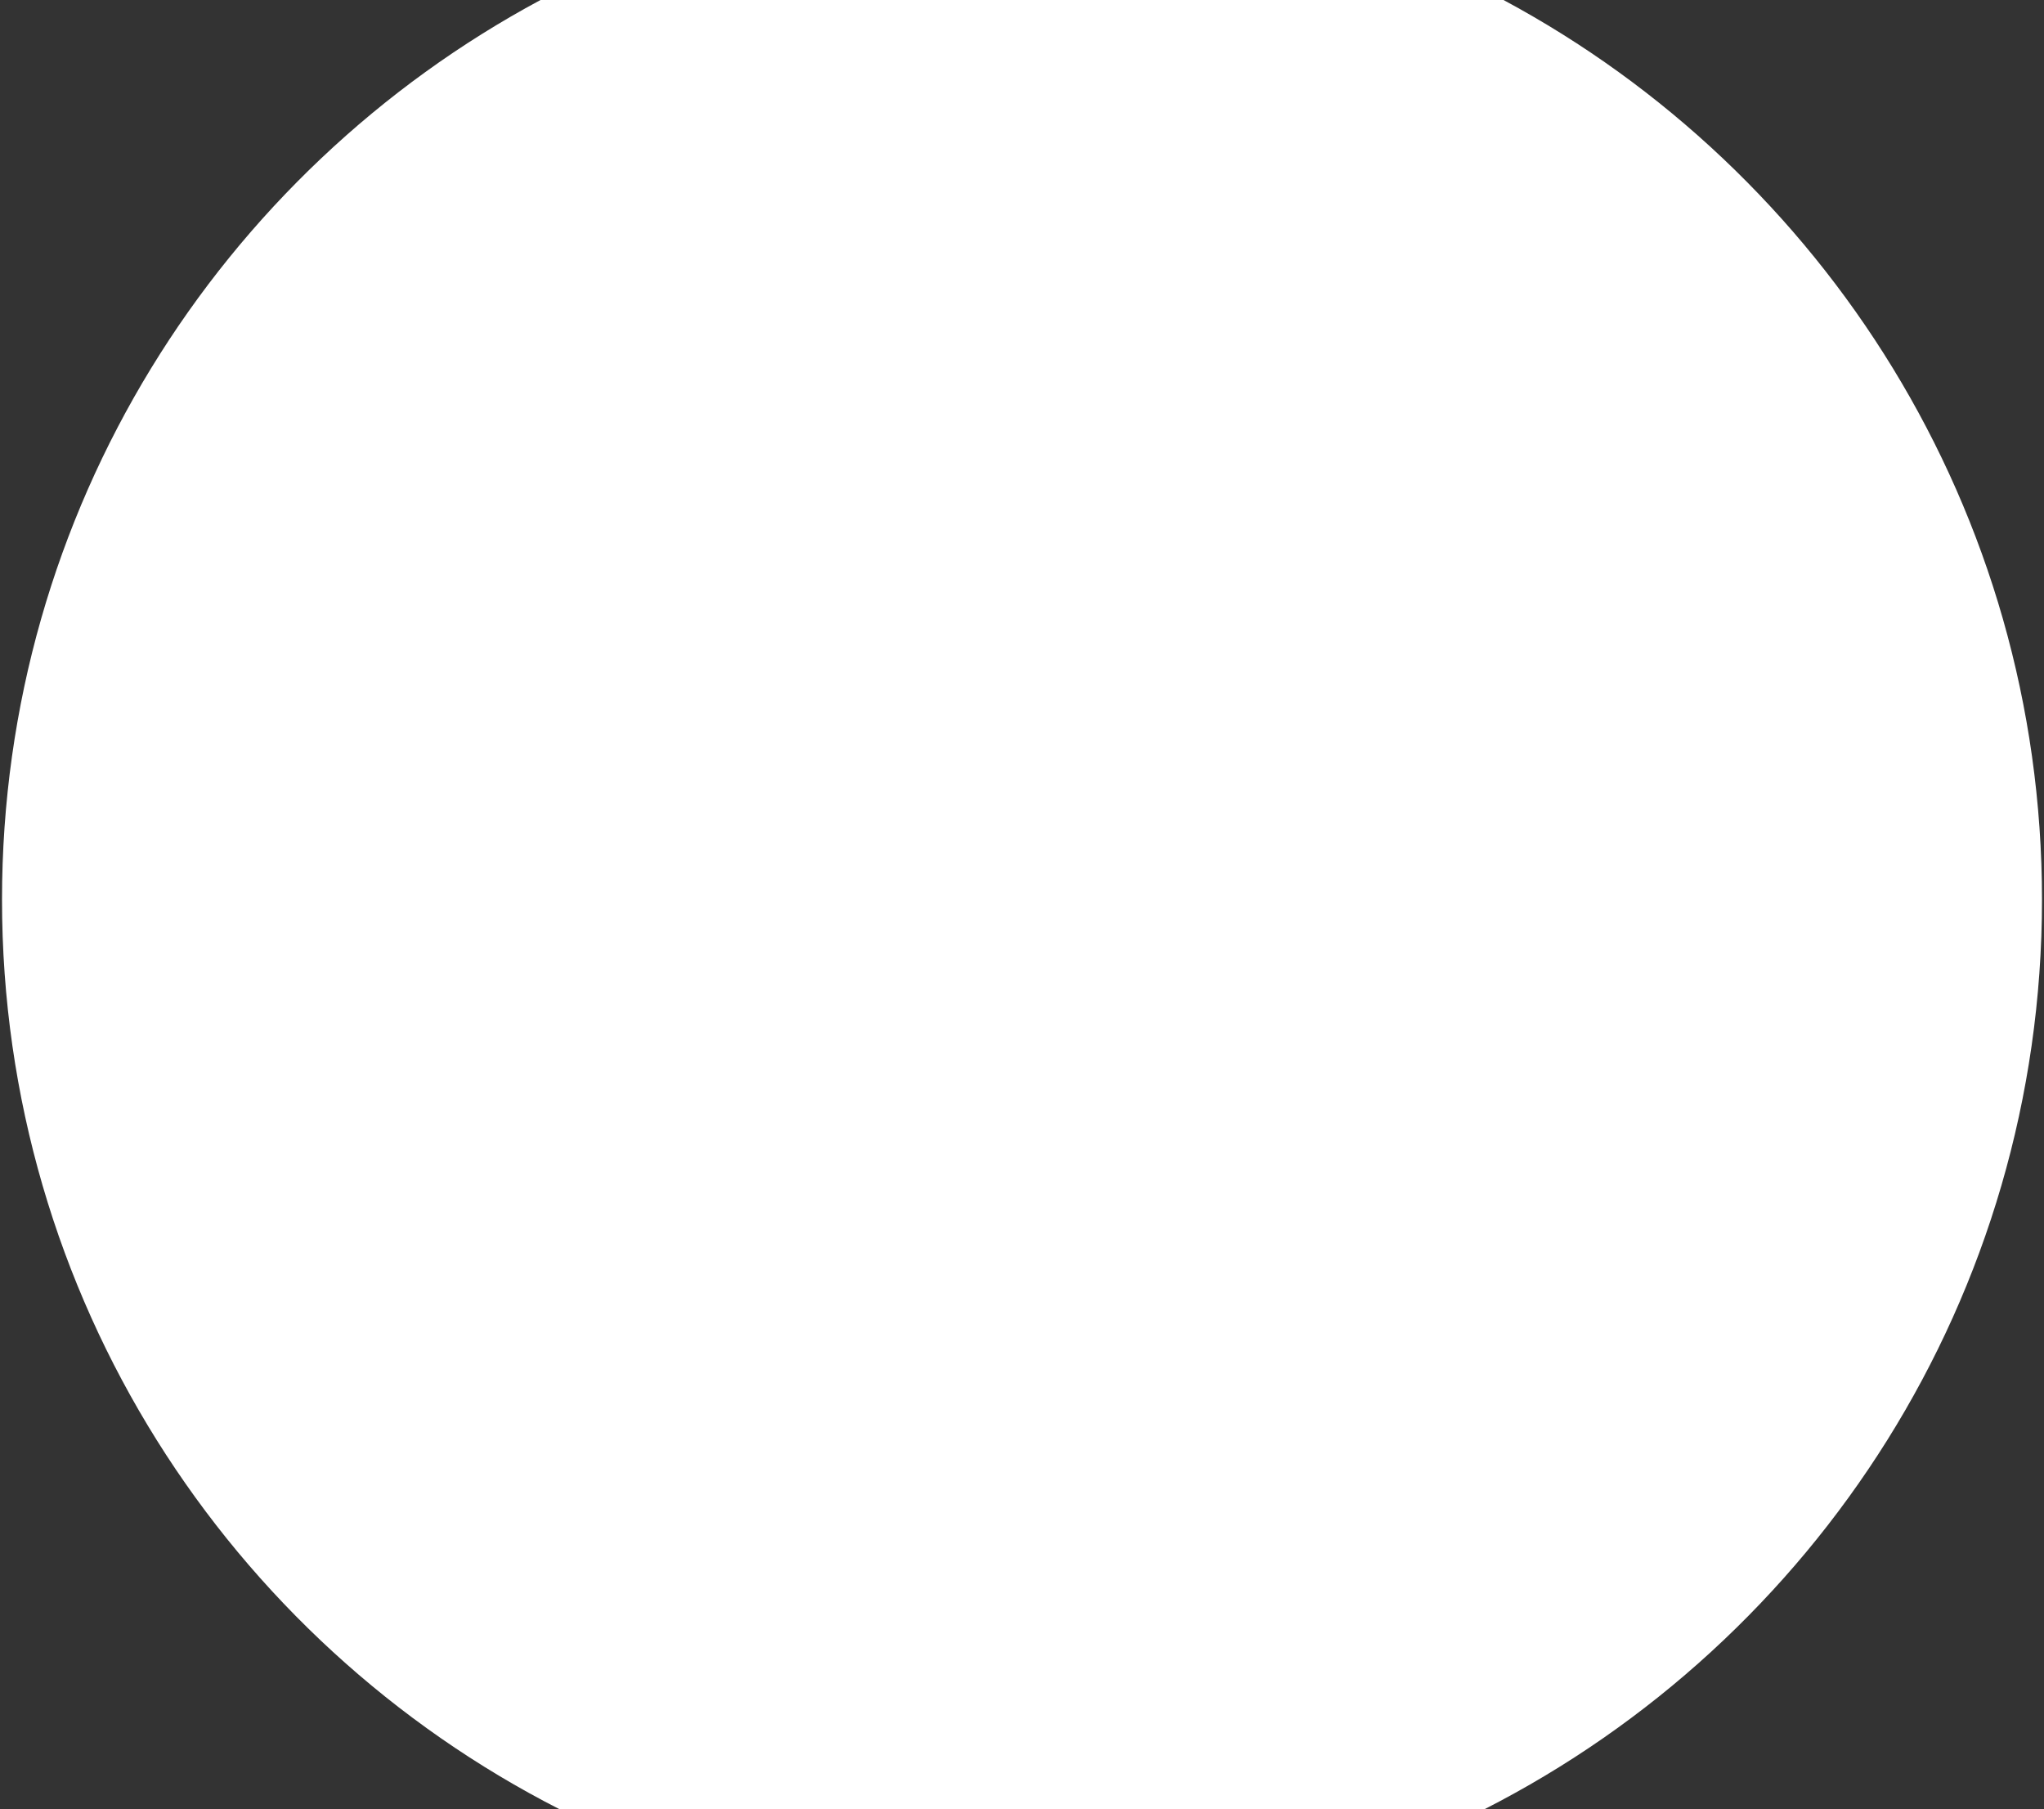 <?xml version="1.0" encoding="utf-8"?>
<!-- Generator: Adobe Illustrator 16.0.0, SVG Export Plug-In . SVG Version: 6.00 Build 0)  -->
<!DOCTYPE svg PUBLIC "-//W3C//DTD SVG 1.1//EN" "http://www.w3.org/Graphics/SVG/1.1/DTD/svg11.dtd">
<svg version="1.1" id="circle_1_" xmlns="http://www.w3.org/2000/svg" xmlns:xlink="http://www.w3.org/1999/xlink" x="0px" y="0px"
	 width="1017px" height="900px" viewBox="0 0 1017 900" enable-background="new 0 0 1017 900" xml:space="preserve">
<rect x="0" y="0" width="1017" height="900" fill="#333333" stroke="none"/>
<g id="circle">
	<g>
		<path fill="#FFFFFF" d="M1,447.5C1,644.986,113.804,816.121,278.491,900h460.018C903.195,816.121,1016,644.986,1016,447.5
			C1016,253.858,907.543,85.554,748.065,0h-479.13C109.458,85.554,1,253.858,1,447.5z"/>
	</g>
</g>
</svg>
